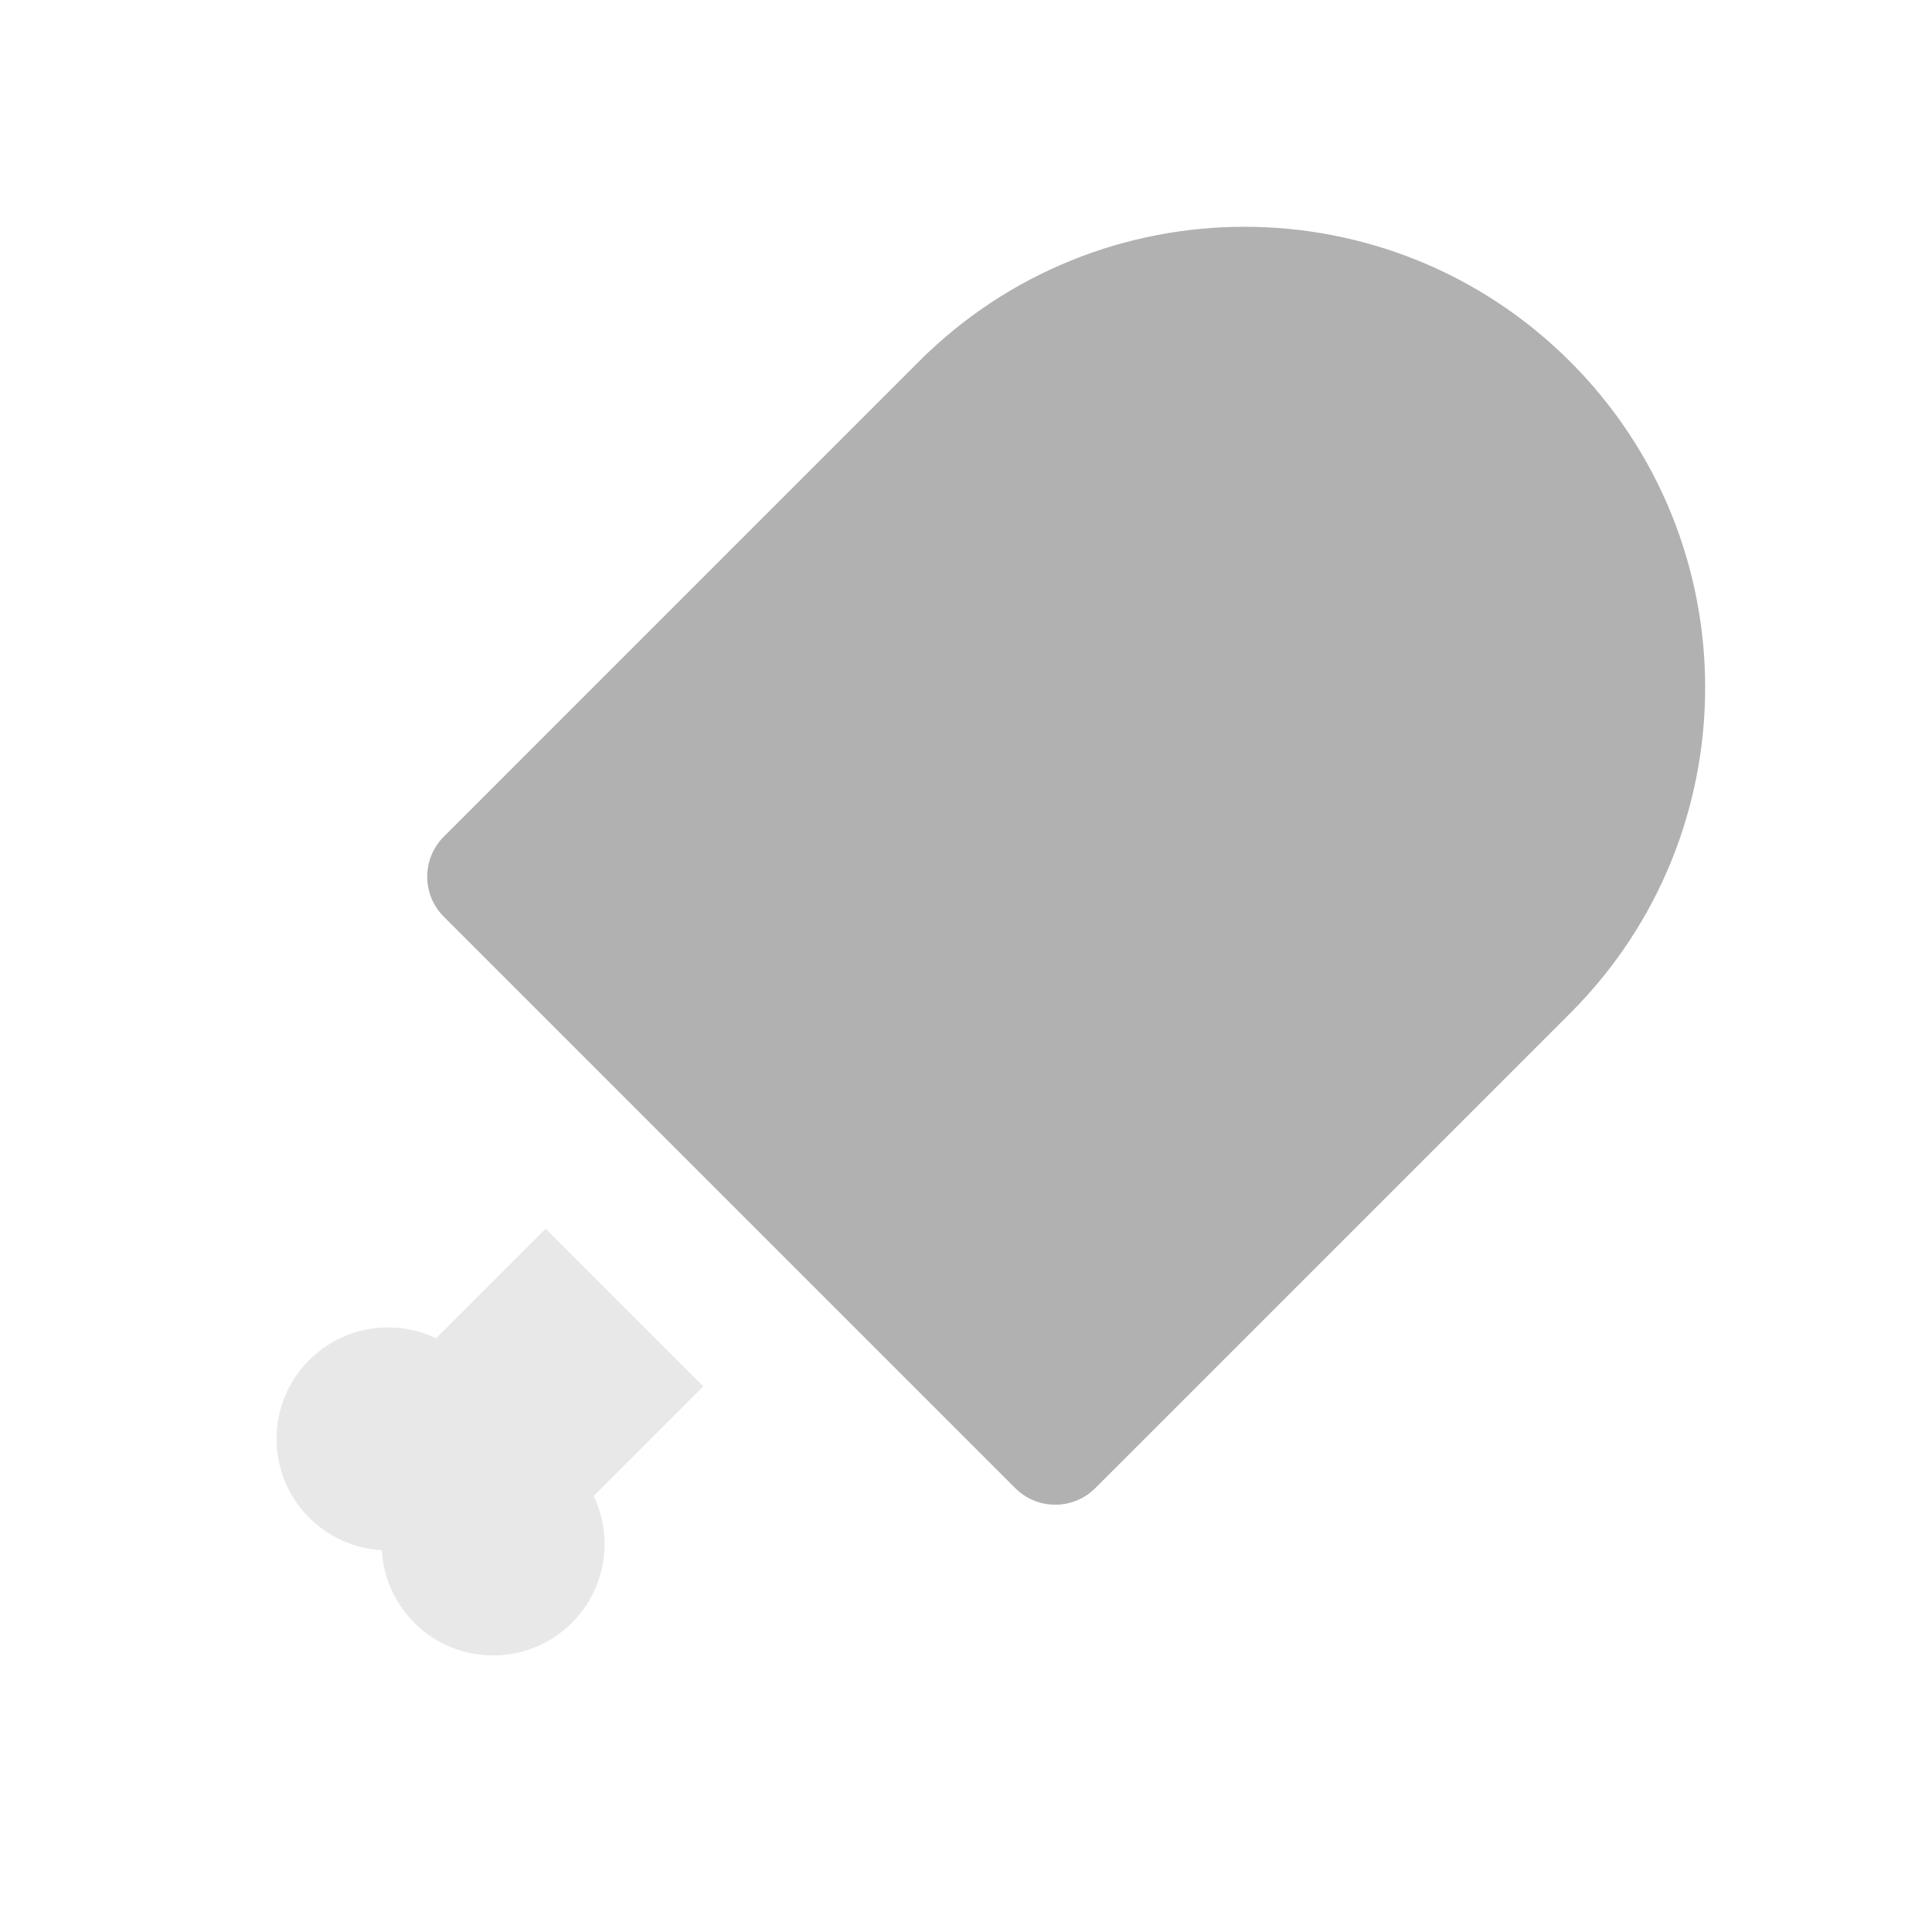<svg width="52" height="52" viewBox="0 0 52 52" fill="none" xmlns="http://www.w3.org/2000/svg">
<path d="M24.727 9.735C29.569 4.893 37.42 4.893 42.263 9.735C47.105 14.578 47.105 22.429 42.263 27.271L29.48 40.053C28.885 40.648 27.92 40.648 27.325 40.053L11.945 24.673C11.35 24.078 11.35 23.113 11.945 22.518L24.727 9.735Z" fill="#B1B1B1"/>
<path opacity="0.3" fill-rule="evenodd" clip-rule="evenodd" d="M14.686 33.071L18.929 37.314L15.98 40.263C16.513 41.378 16.317 42.754 15.393 43.678C14.222 44.849 12.322 44.849 11.151 43.678C10.607 43.134 10.316 42.434 10.277 41.723C9.566 41.684 8.866 41.392 8.322 40.849C7.151 39.678 7.151 37.778 8.322 36.606C9.246 35.683 10.622 35.487 11.737 36.02L14.686 33.071Z" fill="#B1B1B1"/>
</svg>
